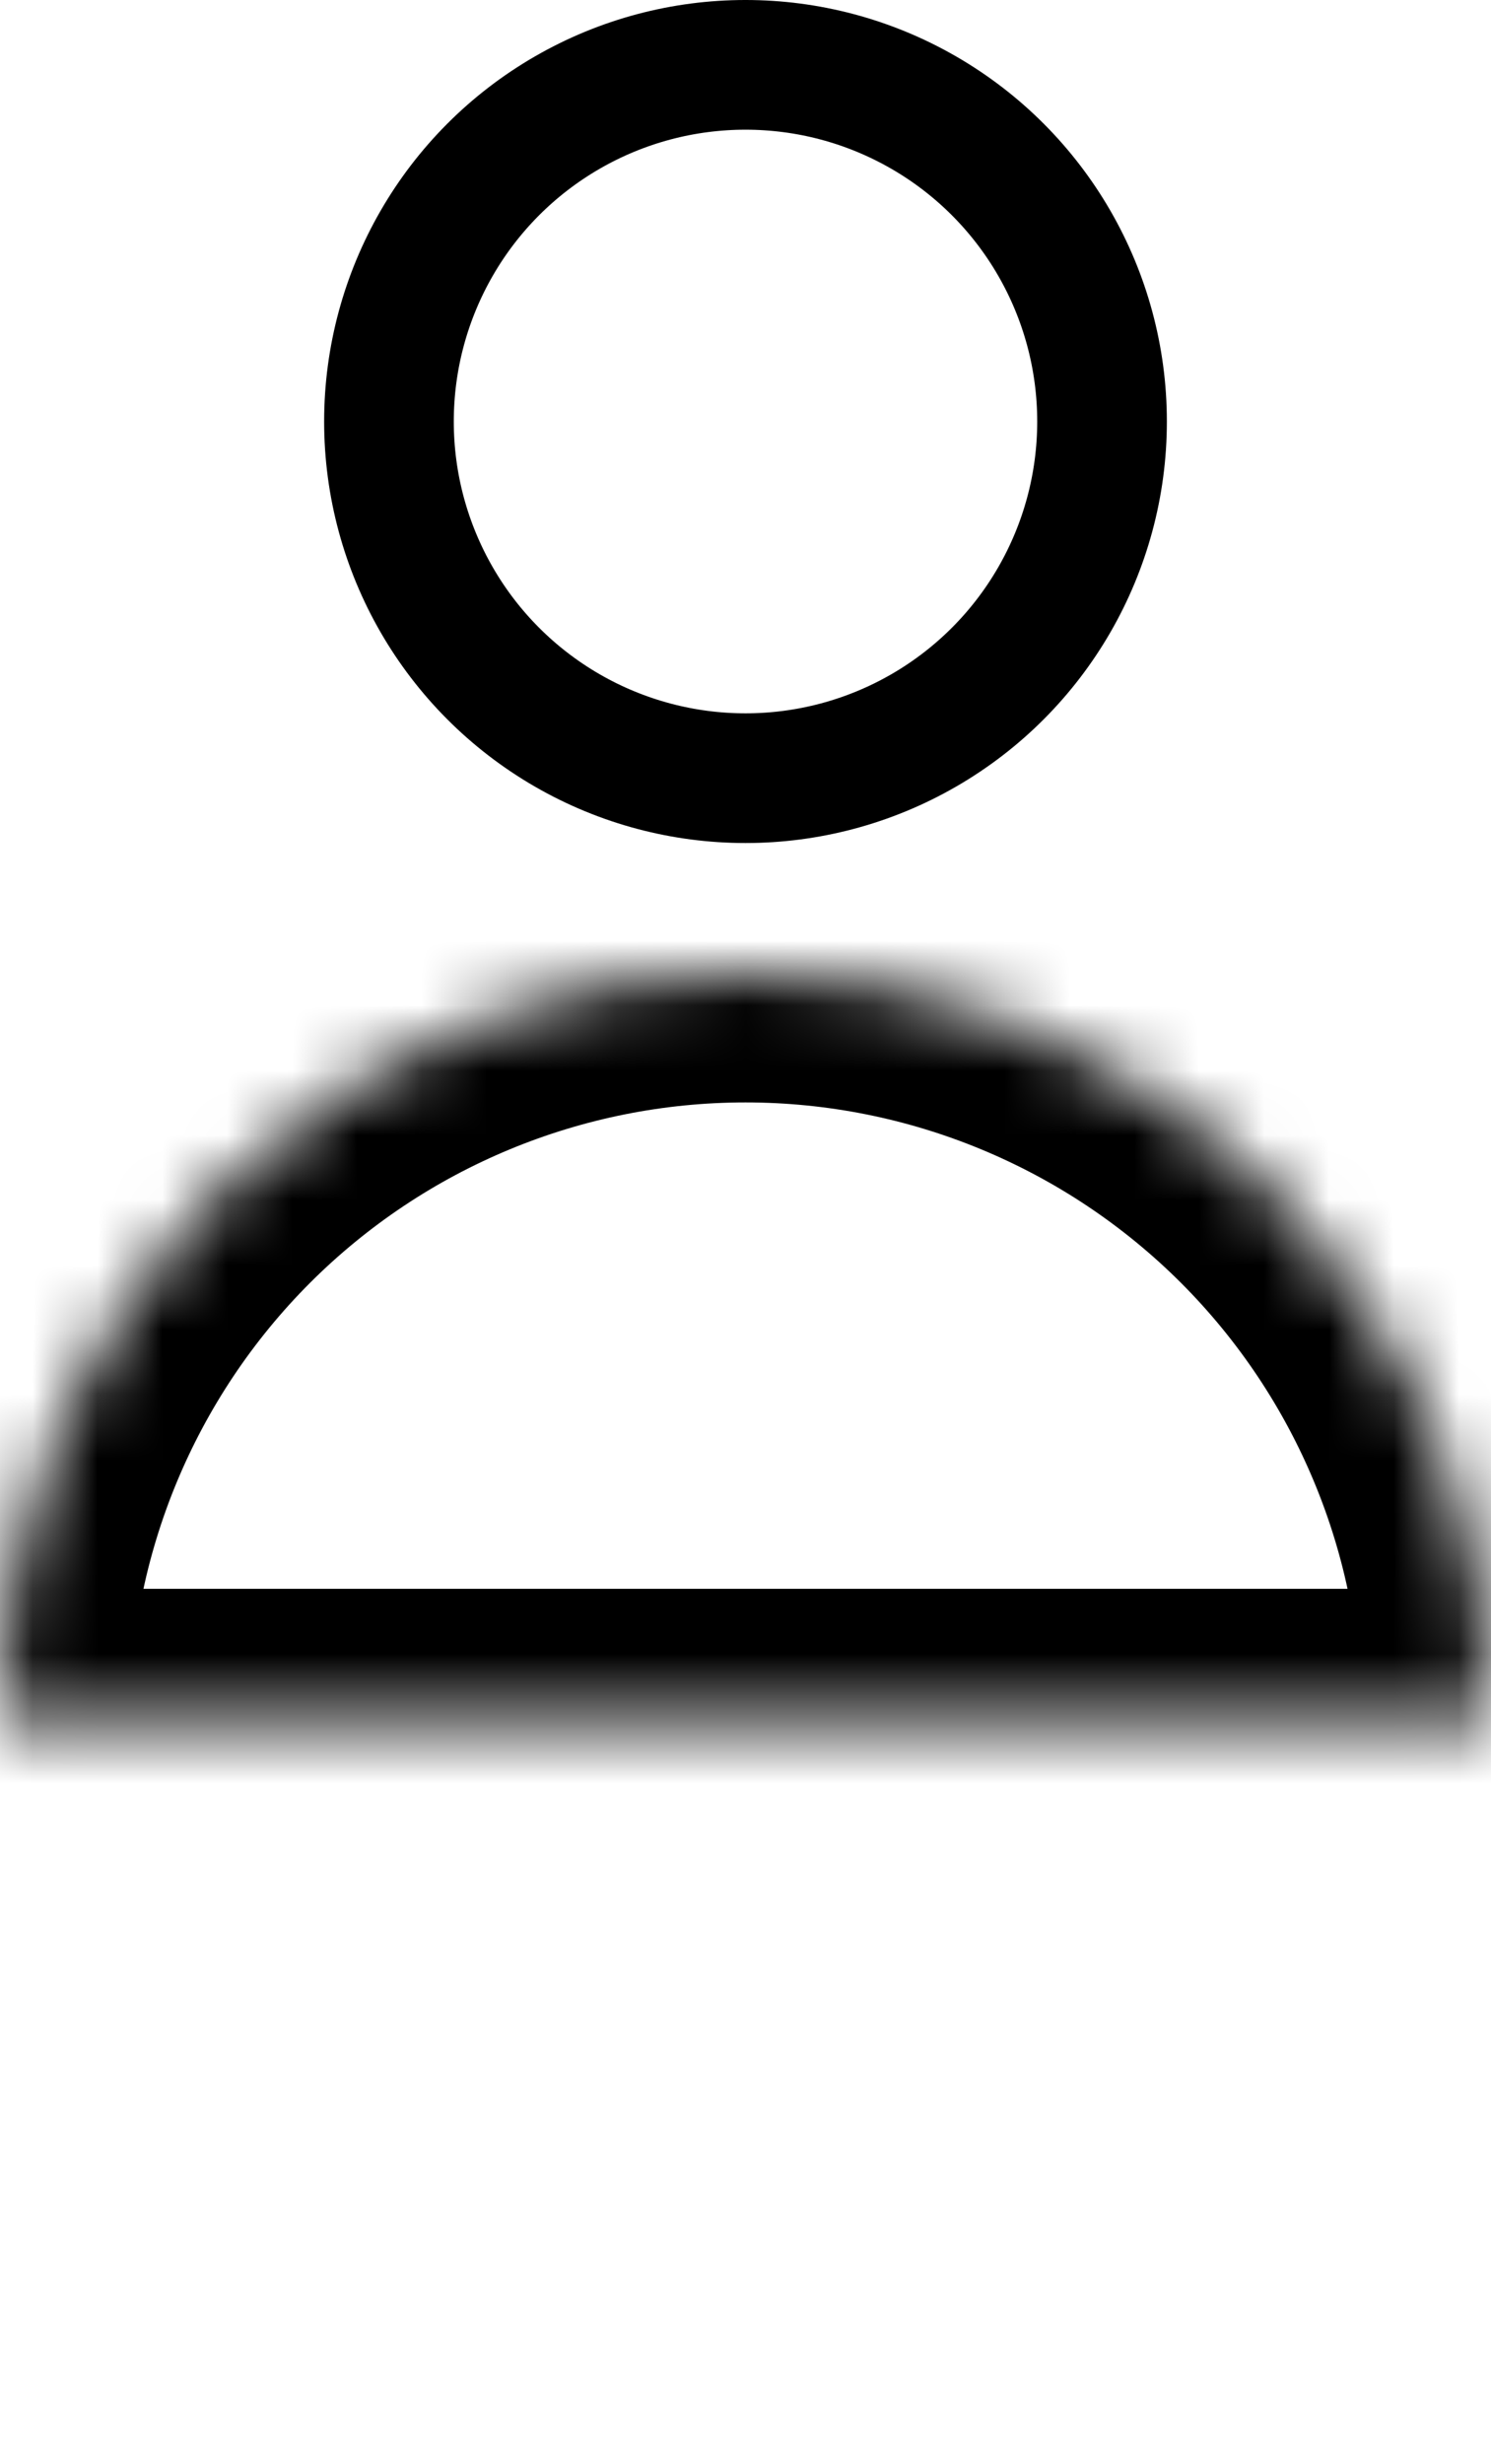 <svg width="23" height="38" viewBox="0 0 23 38" fill="none" xmlns="http://www.w3.org/2000/svg">
<g id="user">
<circle id="Ellipse 22" cx="11.5" cy="6.5" r="5.5" stroke="black" stroke-width="2"/>
<g id="Ellipse 23">
<mask id="path-2-inside-1_185_1215" fill="white">
<path d="M23 26.5C23 23.45 21.788 20.525 19.632 18.368C17.475 16.212 14.55 15 11.5 15C8.45 15 5.525 16.212 3.368 18.368C1.212 20.525 4.60536e-07 23.45 0 26.5L11.5 26.5H23Z"/>
</mask>
<path d="M23 26.5C23 23.45 21.788 20.525 19.632 18.368C17.475 16.212 14.55 15 11.5 15C8.45 15 5.525 16.212 3.368 18.368C1.212 20.525 4.60536e-07 23.45 0 26.5L11.5 26.5H23Z" stroke="black" stroke-width="4" mask="url(#path-2-inside-1_185_1215)"/>
</g>
</g>
</svg>
